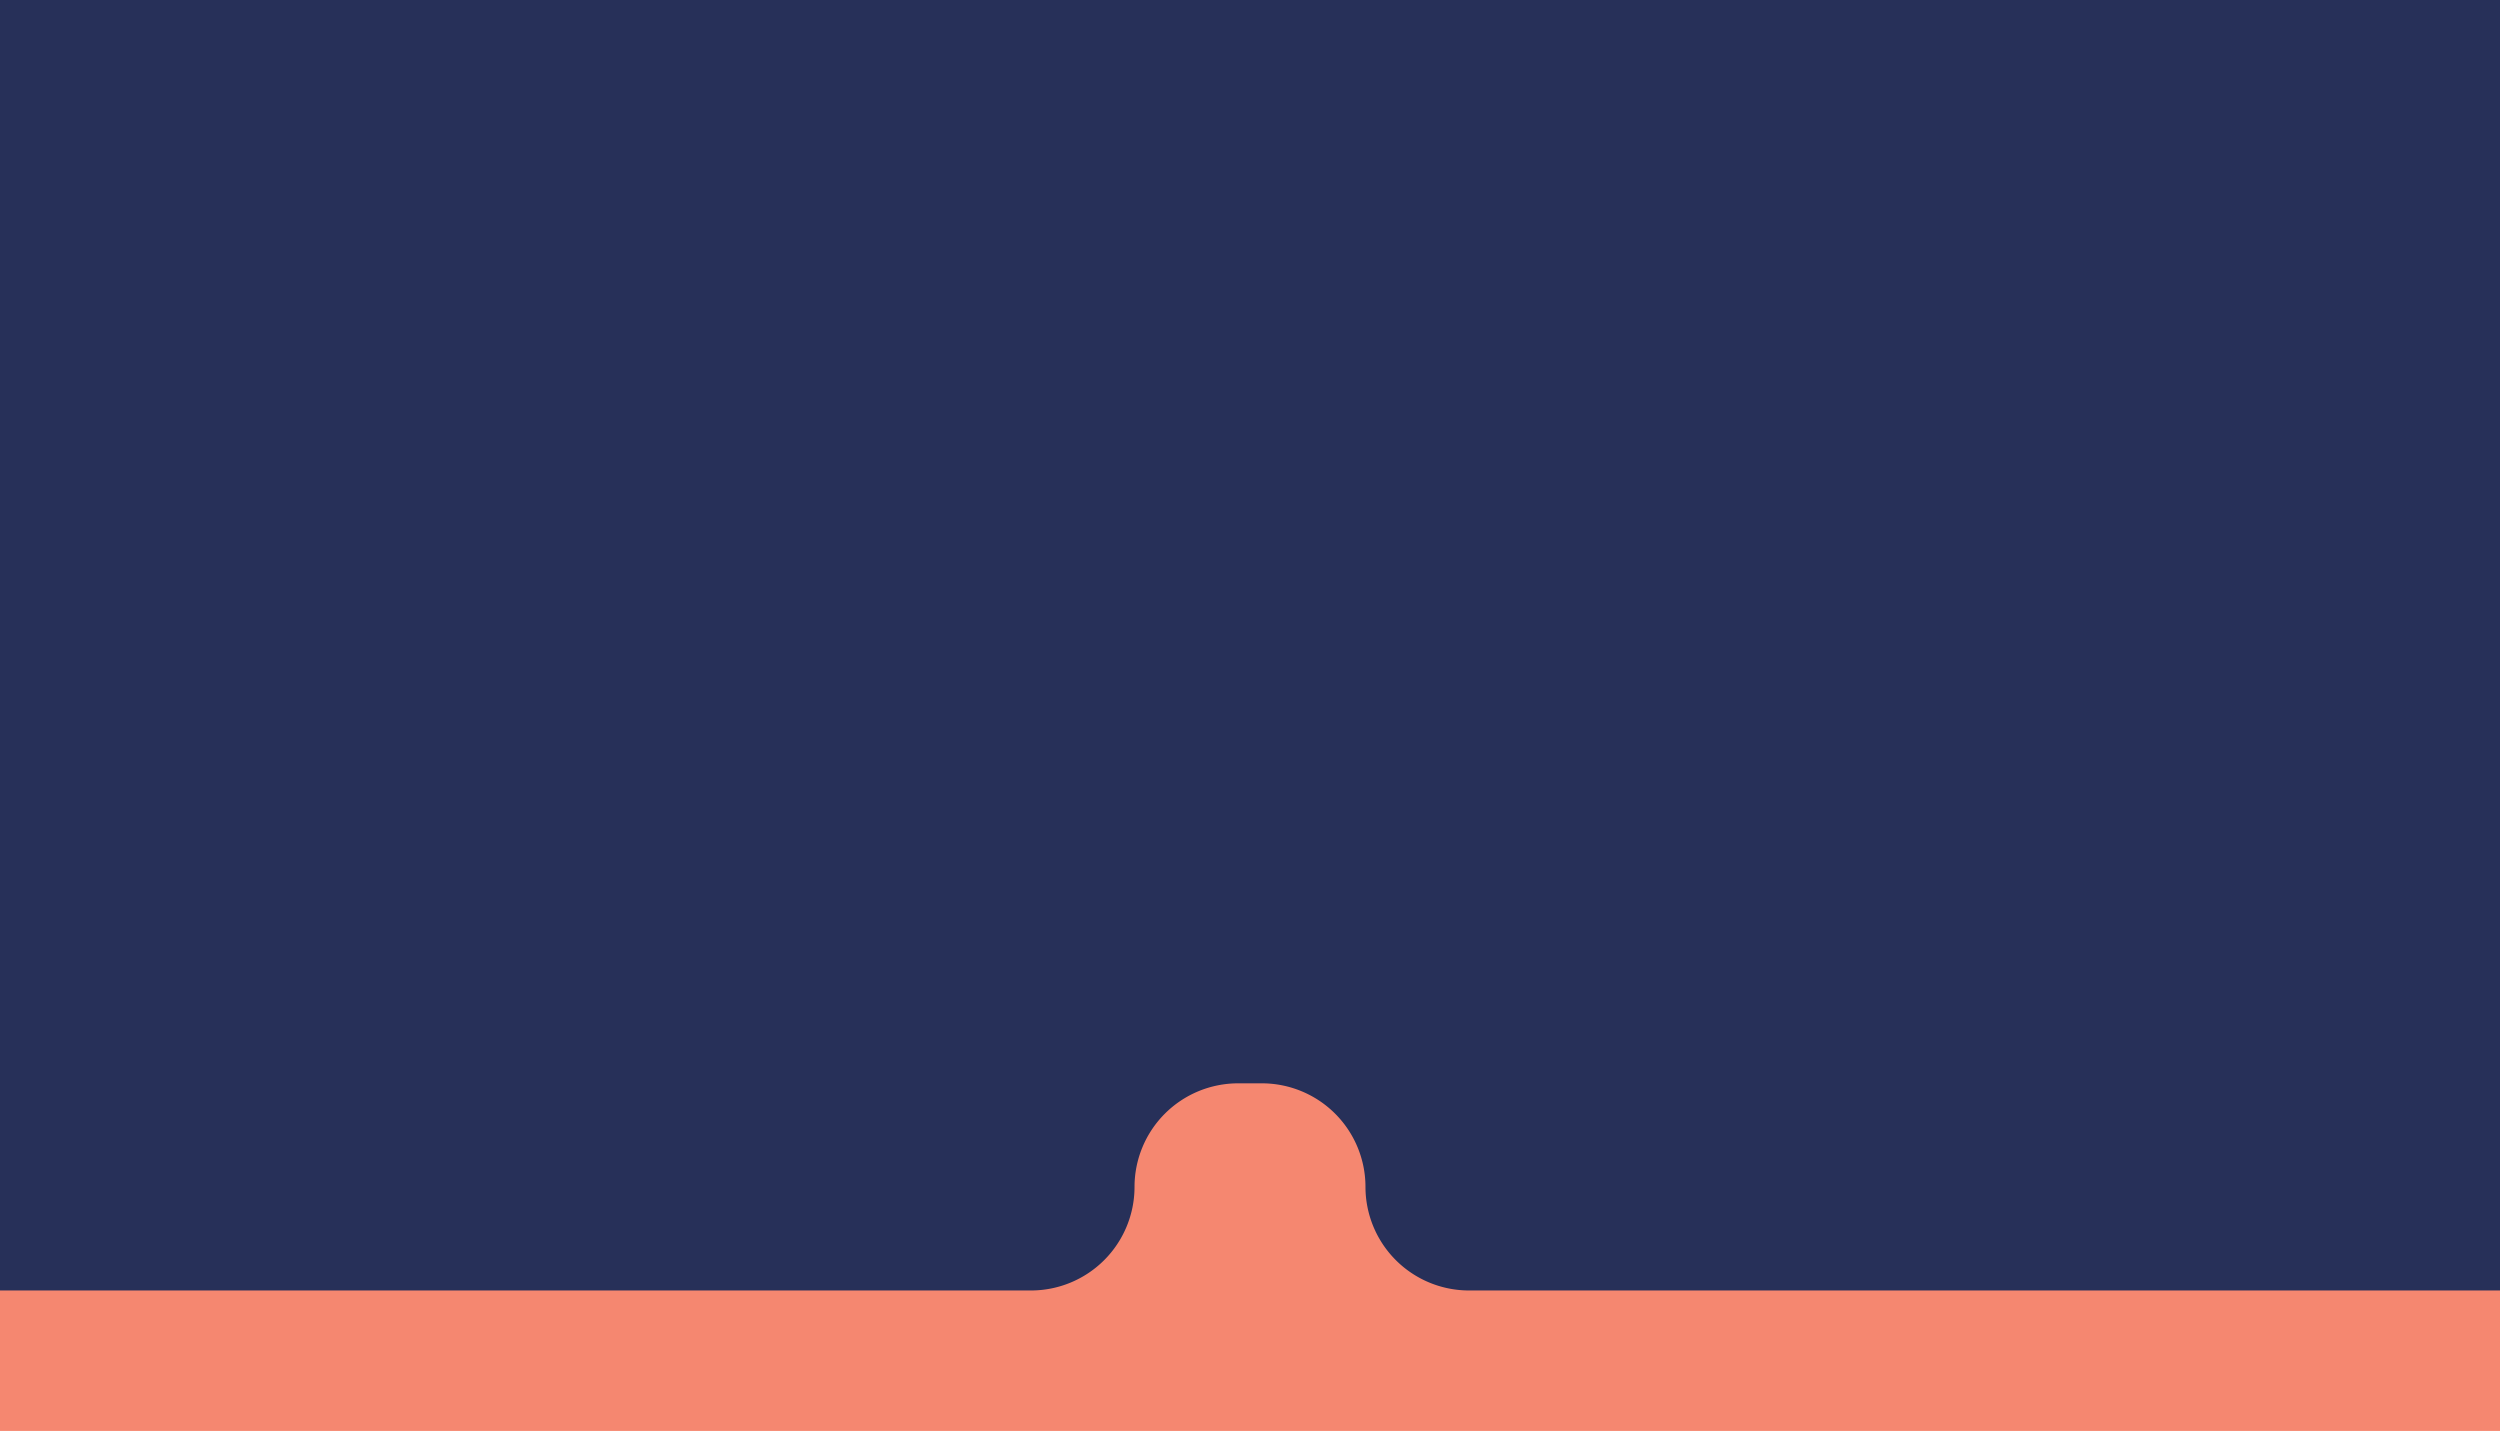 <svg xmlns="http://www.w3.org/2000/svg" viewBox="0 0 1050 601"><defs><style>.cls-1{fill:#273059;}.cls-2{fill:#f58770;}</style></defs><g id="Layer_2" data-name="Layer 2"><g id="Front-View"><g id="BG"><rect class="cls-1" width="1050" height="600"/><path class="cls-2" d="M573.5,498.5h0A43.51,43.51,0,0,0,530,455H520a43.51,43.51,0,0,0-43.5,43.5h0A43.51,43.51,0,0,1,433,542H0v59H1050V542H617A43.51,43.51,0,0,1,573.5,498.5Z"/></g></g></g></svg>